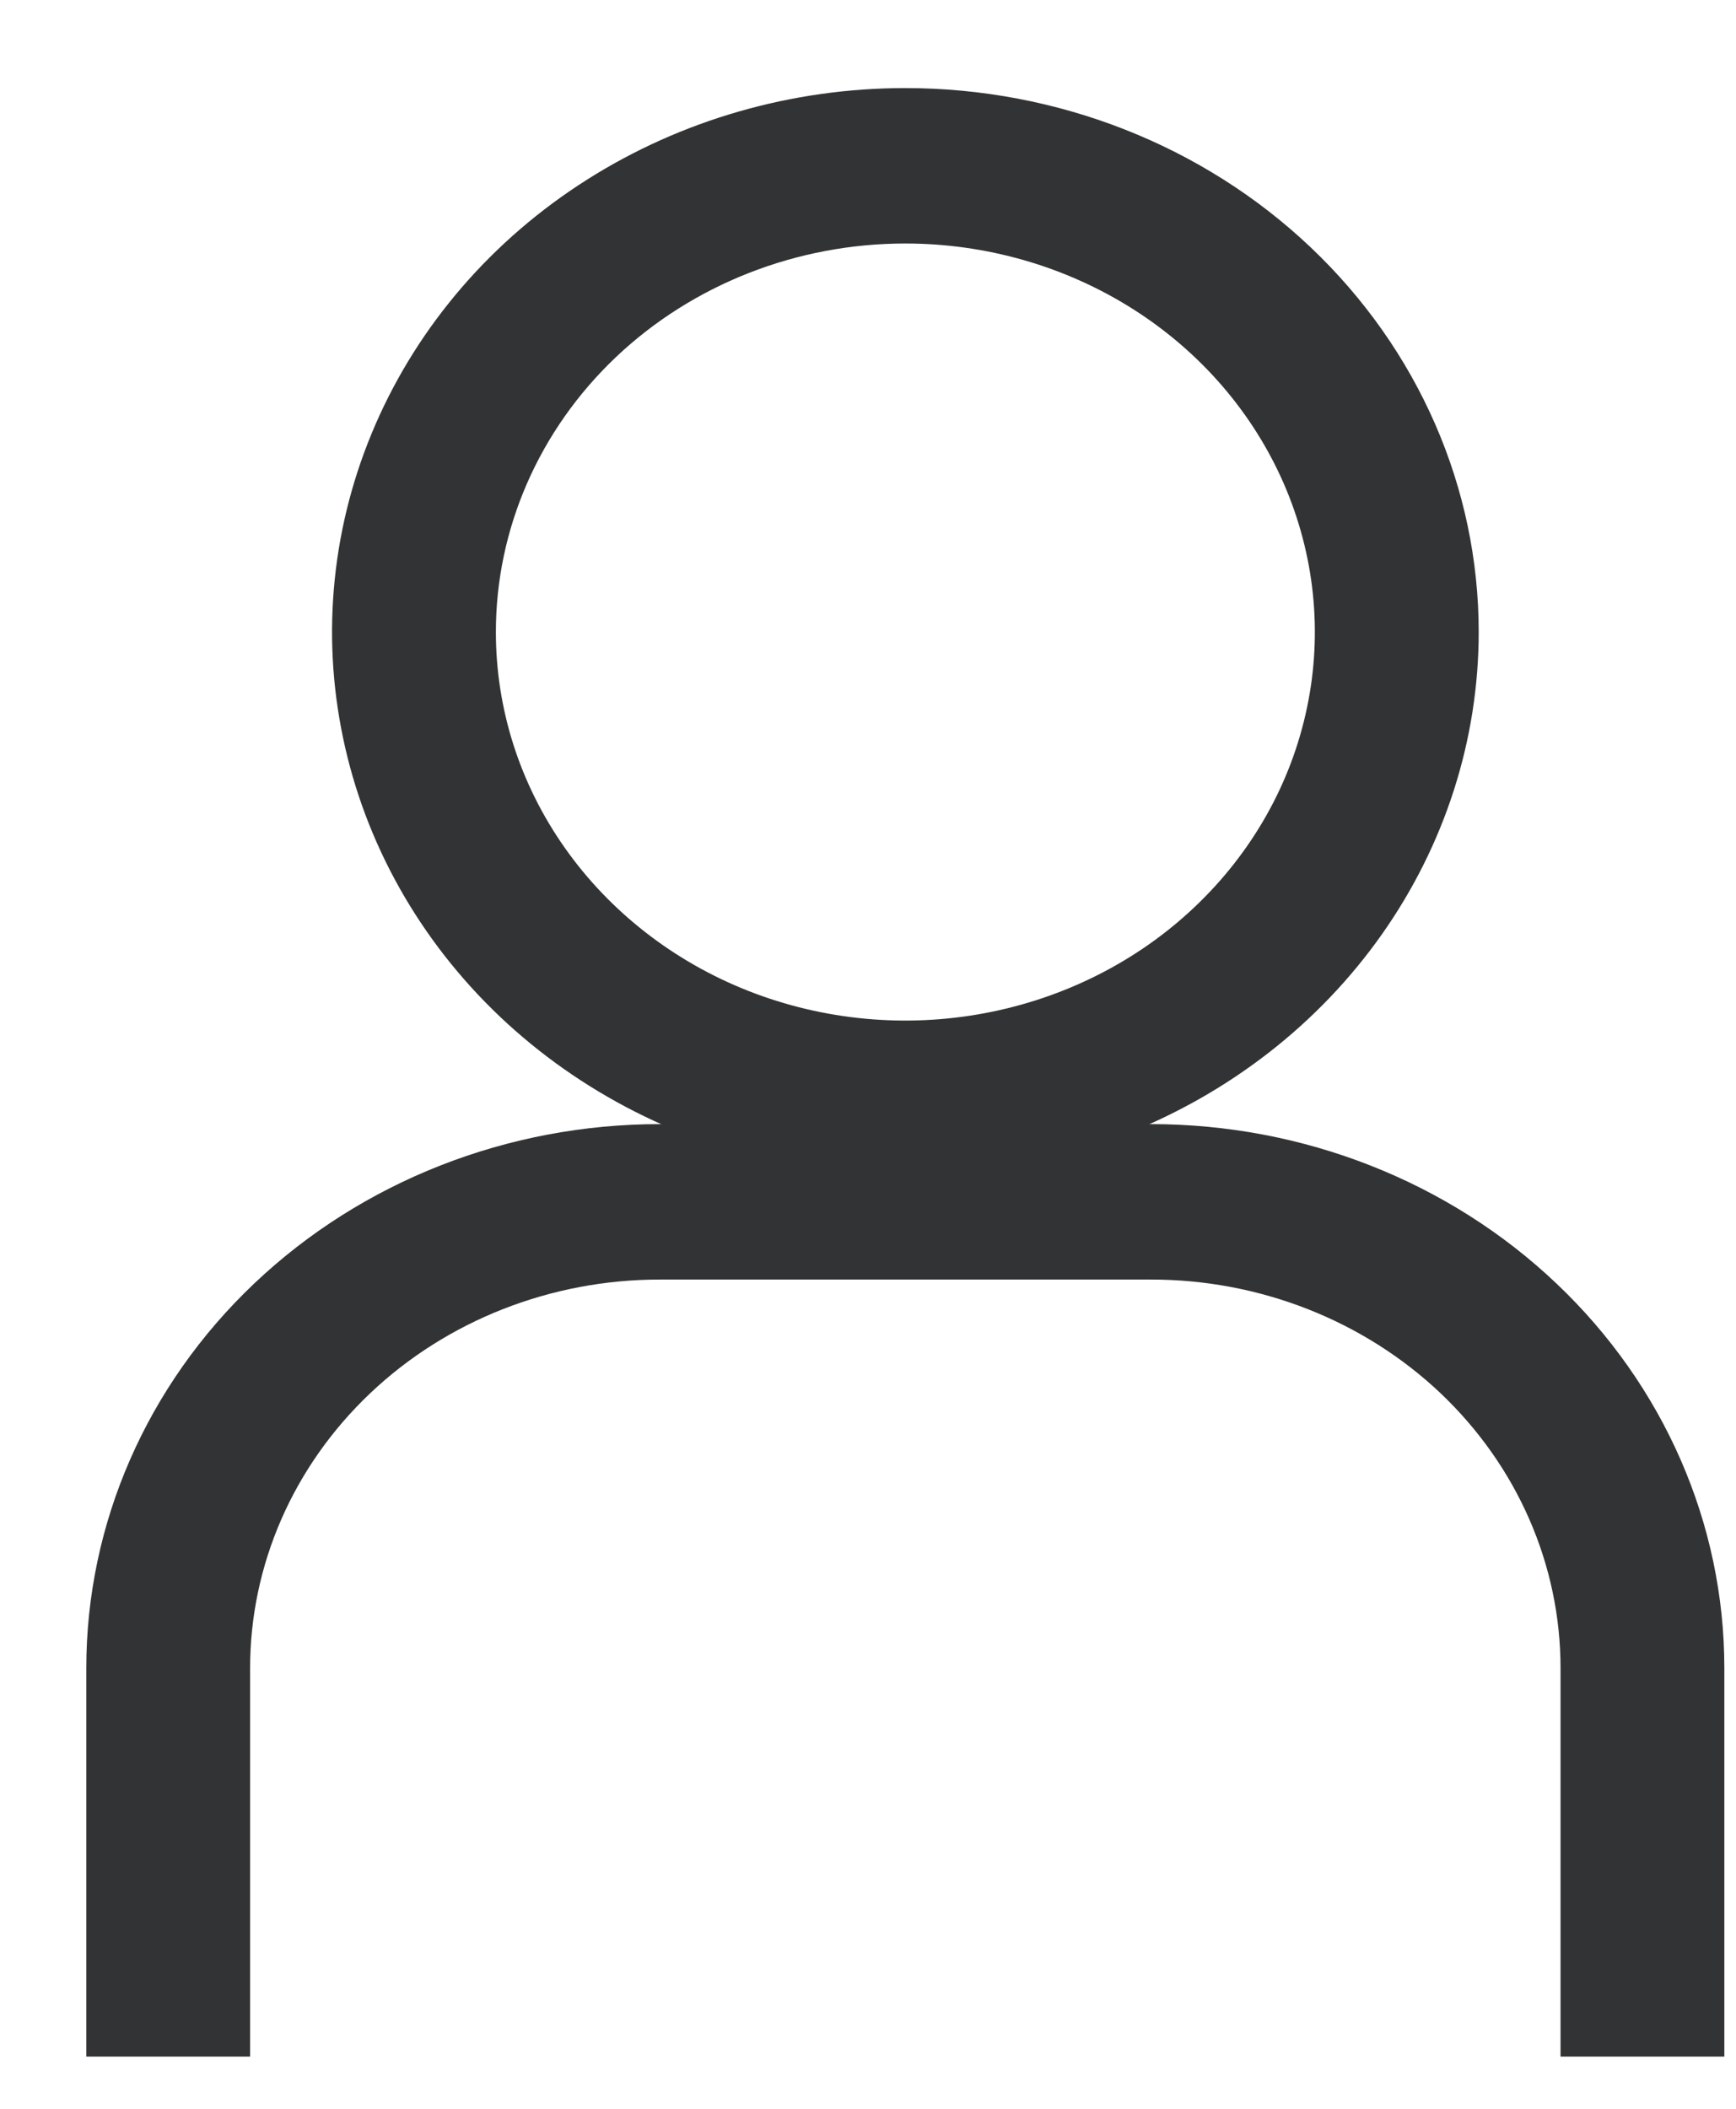 <svg width="14" height="17" viewBox="0 0 14 17" fill="none" xmlns="http://www.w3.org/2000/svg">
<path d="M7.301 1.963C7.954 1.963 8.593 2.147 9.136 2.491C9.679 2.835 10.102 3.324 10.352 3.896C10.602 4.469 10.668 5.099 10.54 5.706C10.413 6.314 10.098 6.872 9.636 7.31C9.175 7.748 8.586 8.046 7.945 8.167C7.305 8.288 6.641 8.226 6.037 7.989C5.434 7.752 4.918 7.35 4.555 6.835C4.192 6.32 3.999 5.715 3.999 5.095C3.999 4.264 4.347 3.468 4.966 2.88C5.585 2.293 6.425 1.963 7.301 1.963ZM7.301 0.71C6.387 0.71 5.493 0.967 4.733 1.449C3.972 1.931 3.38 2.616 3.03 3.417C2.68 4.218 2.588 5.1 2.767 5.95C2.945 6.801 3.385 7.582 4.032 8.196C4.679 8.809 5.502 9.226 6.399 9.396C7.296 9.565 8.226 9.478 9.07 9.146C9.915 8.814 10.637 8.252 11.145 7.531C11.653 6.81 11.925 5.962 11.925 5.095C11.925 3.932 11.438 2.817 10.57 1.994C9.703 1.172 8.527 0.71 7.301 0.71Z" fill="#323334"></path>
<path d="M13.906 16.579H12.585V13.447C12.585 12.616 12.237 11.82 11.618 11.232C10.998 10.645 10.159 10.315 9.283 10.315H5.32C4.444 10.315 3.604 10.645 2.985 11.232C2.365 11.82 2.017 12.616 2.017 13.447V16.579H0.696V13.447C0.696 12.284 1.183 11.169 2.05 10.347C2.918 9.524 4.094 9.062 5.32 9.062H9.283C10.509 9.062 11.685 9.524 12.552 10.347C13.419 11.169 13.906 12.284 13.906 13.447V16.579Z" fill="#323334"></path>
</svg>
